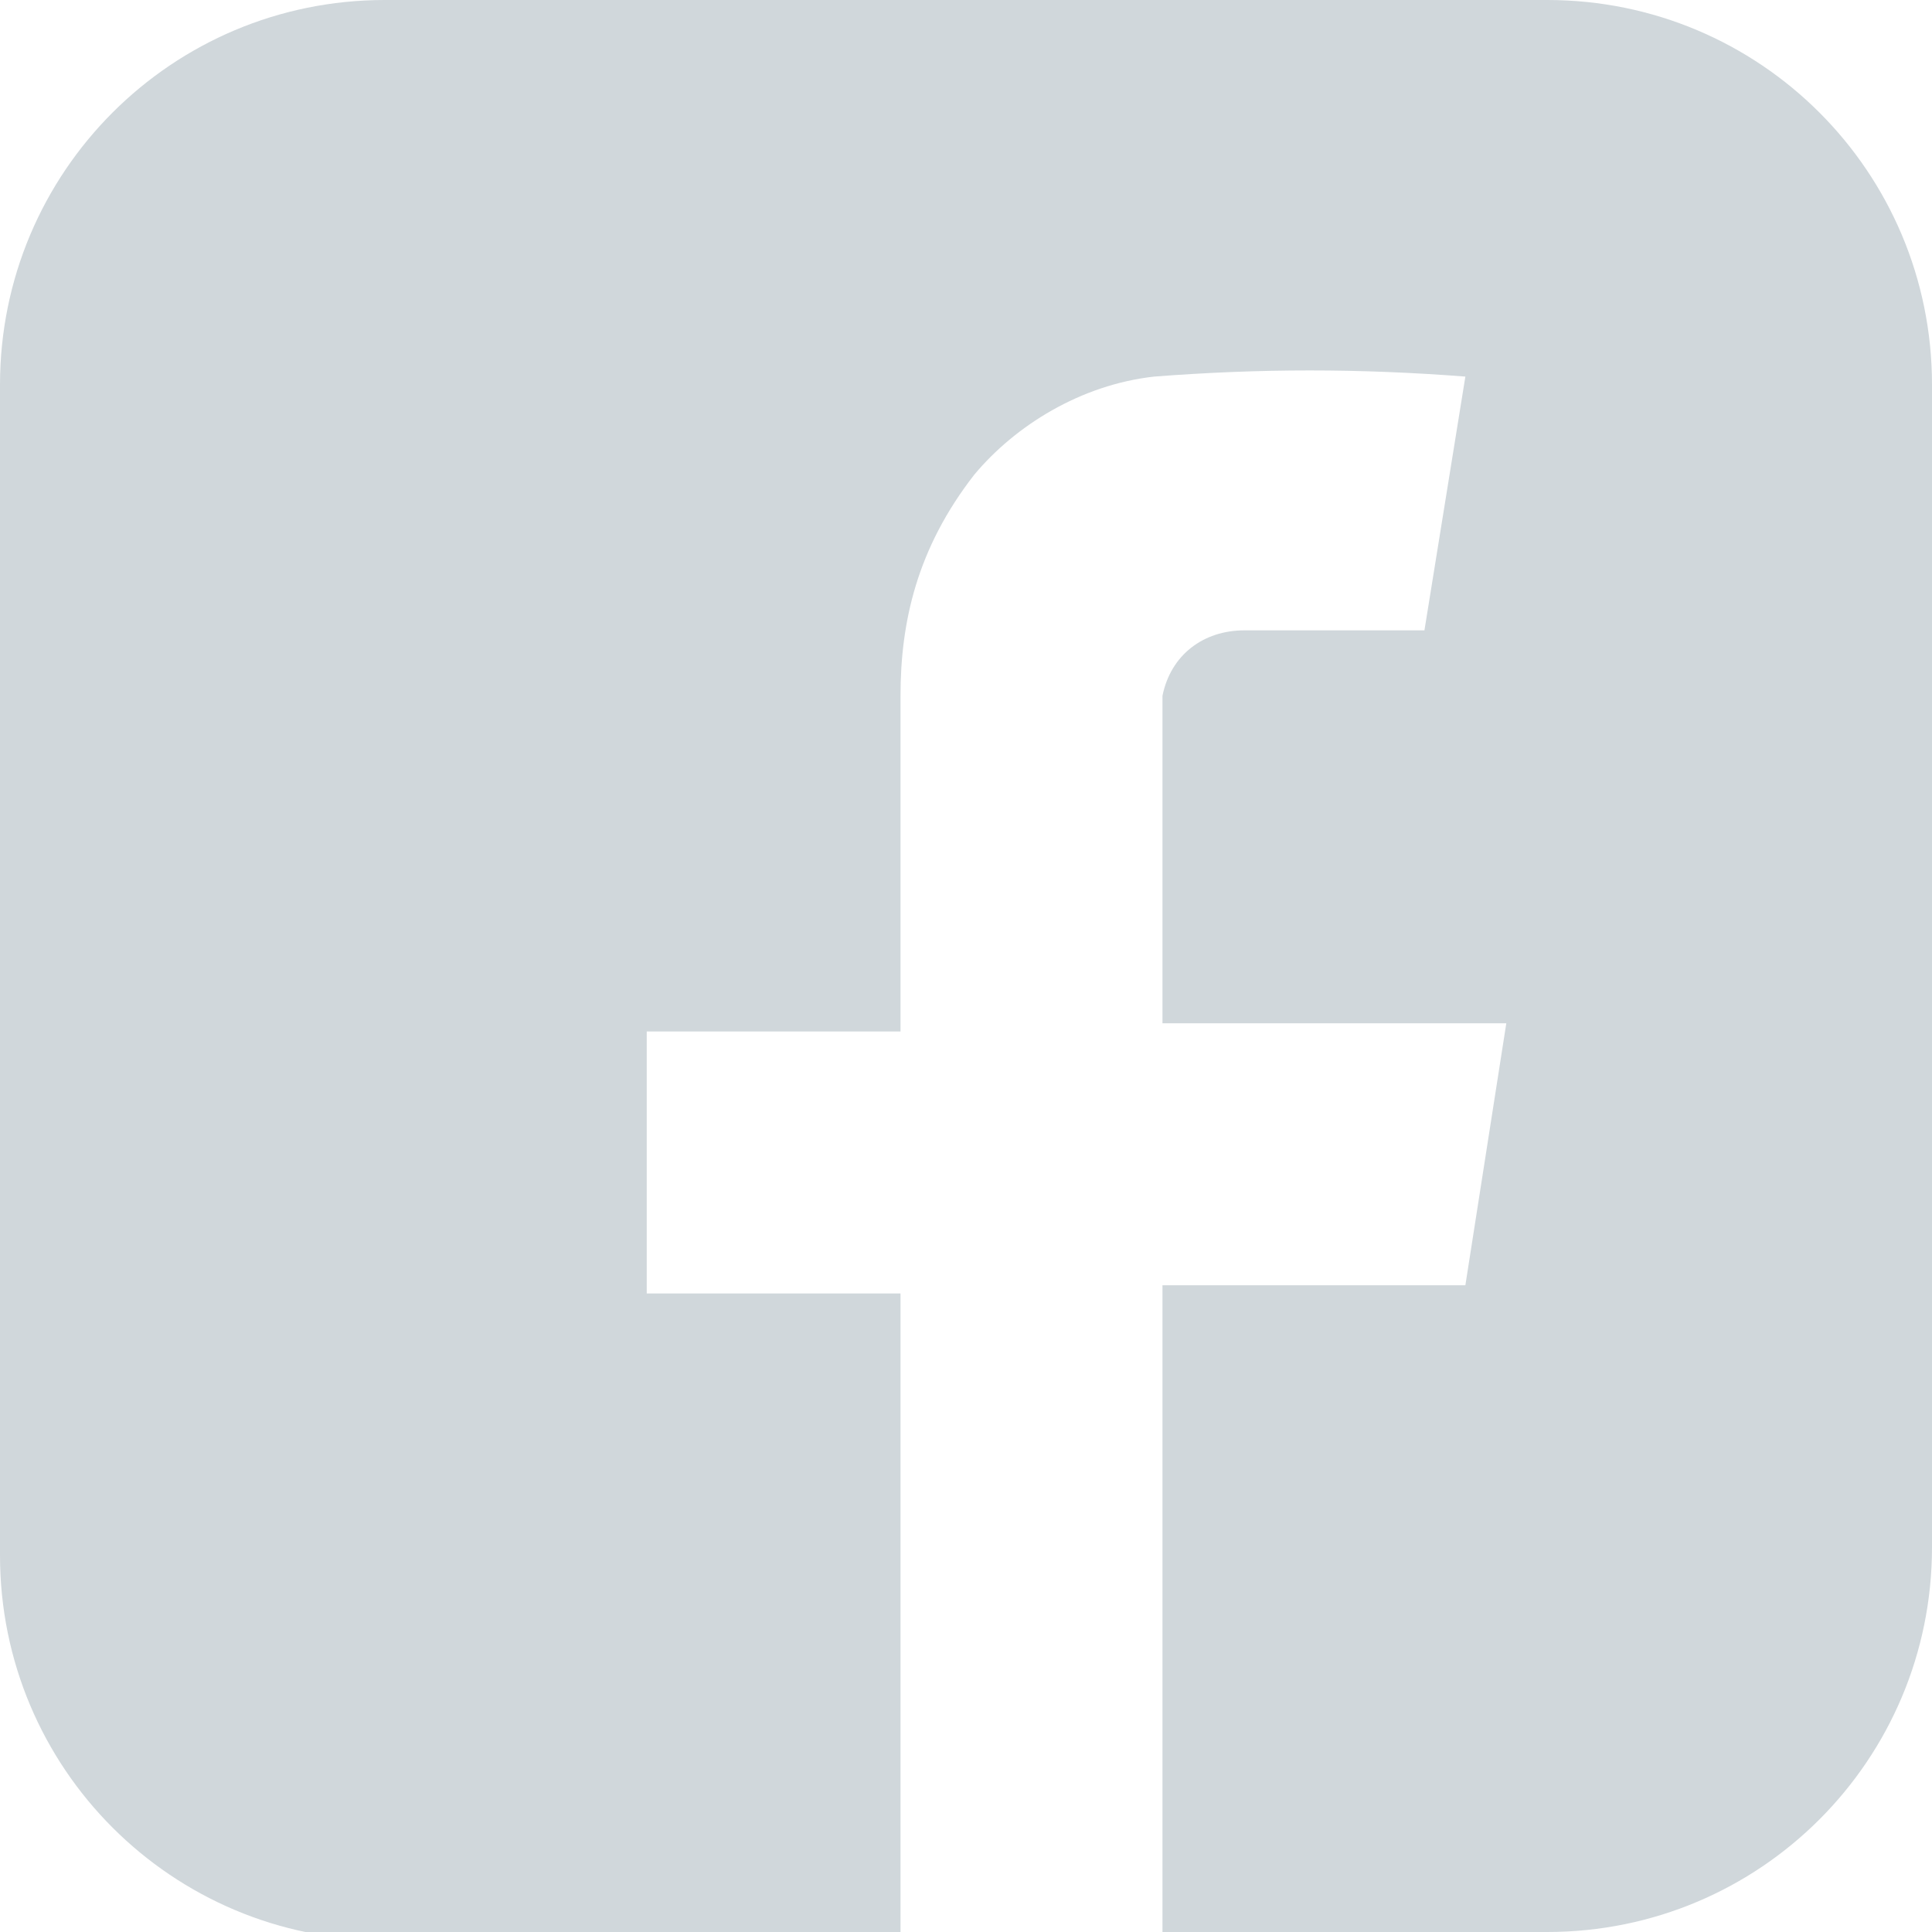 <?xml version="1.0" encoding="utf-8"?>
<!-- Generator: Adobe Illustrator 17.1.0, SVG Export Plug-In . SVG Version: 6.00 Build 0)  -->
<!DOCTYPE svg PUBLIC "-//W3C//DTD SVG 1.1//EN" "http://www.w3.org/Graphics/SVG/1.1/DTD/svg11.dtd">
<svg version="1.1" id="Layer_1" xmlns="http://www.w3.org/2000/svg" xmlns:xlink="http://www.w3.org/1999/xlink" x="0px" y="0px"
	 viewBox="0 0 23.6 23.6" enable-background="new 0 0 23.6 23.6" xml:space="preserve" width="20" height="20">
<g>
	<defs>
		<rect id="SVGID_1_" y="0" width="23.6" height="23.6"/>
	</defs>
	<clipPath id="SVGID_2_">
		<use xlink:href="#SVGID_1_"  overflow="visible"/>
	</clipPath>
	<path clip-path="url(#SVGID_2_)" fill-rule="evenodd" clip-rule="evenodd" fill="#d0d7db" d="M18.9,23.6h-4.7v-7.9h3.7l0.5-3.2
		h-4.2v-4c0.1-0.5,0.5-0.8,1-0.8c0,0,0.1,0,0.1,0h2.1l0.5-3.1c-1.3-0.1-2.5-0.1-3.8,0c-0.9,0.1-1.7,0.6-2.2,1.2
		C11.2,6.7,11,7.6,11,8.5v4.1l-3.1,0v3.2l3.1,0v7.9H4.7c-2.6,0-4.7-2.1-4.7-4.7V4.7C0,2.1,2.1,0,4.7,0h14.2c2.6,0,4.7,2.1,4.7,4.7
		v14.2C23.6,21.5,21.5,23.6,18.9,23.6"/>
</g>
</svg>
